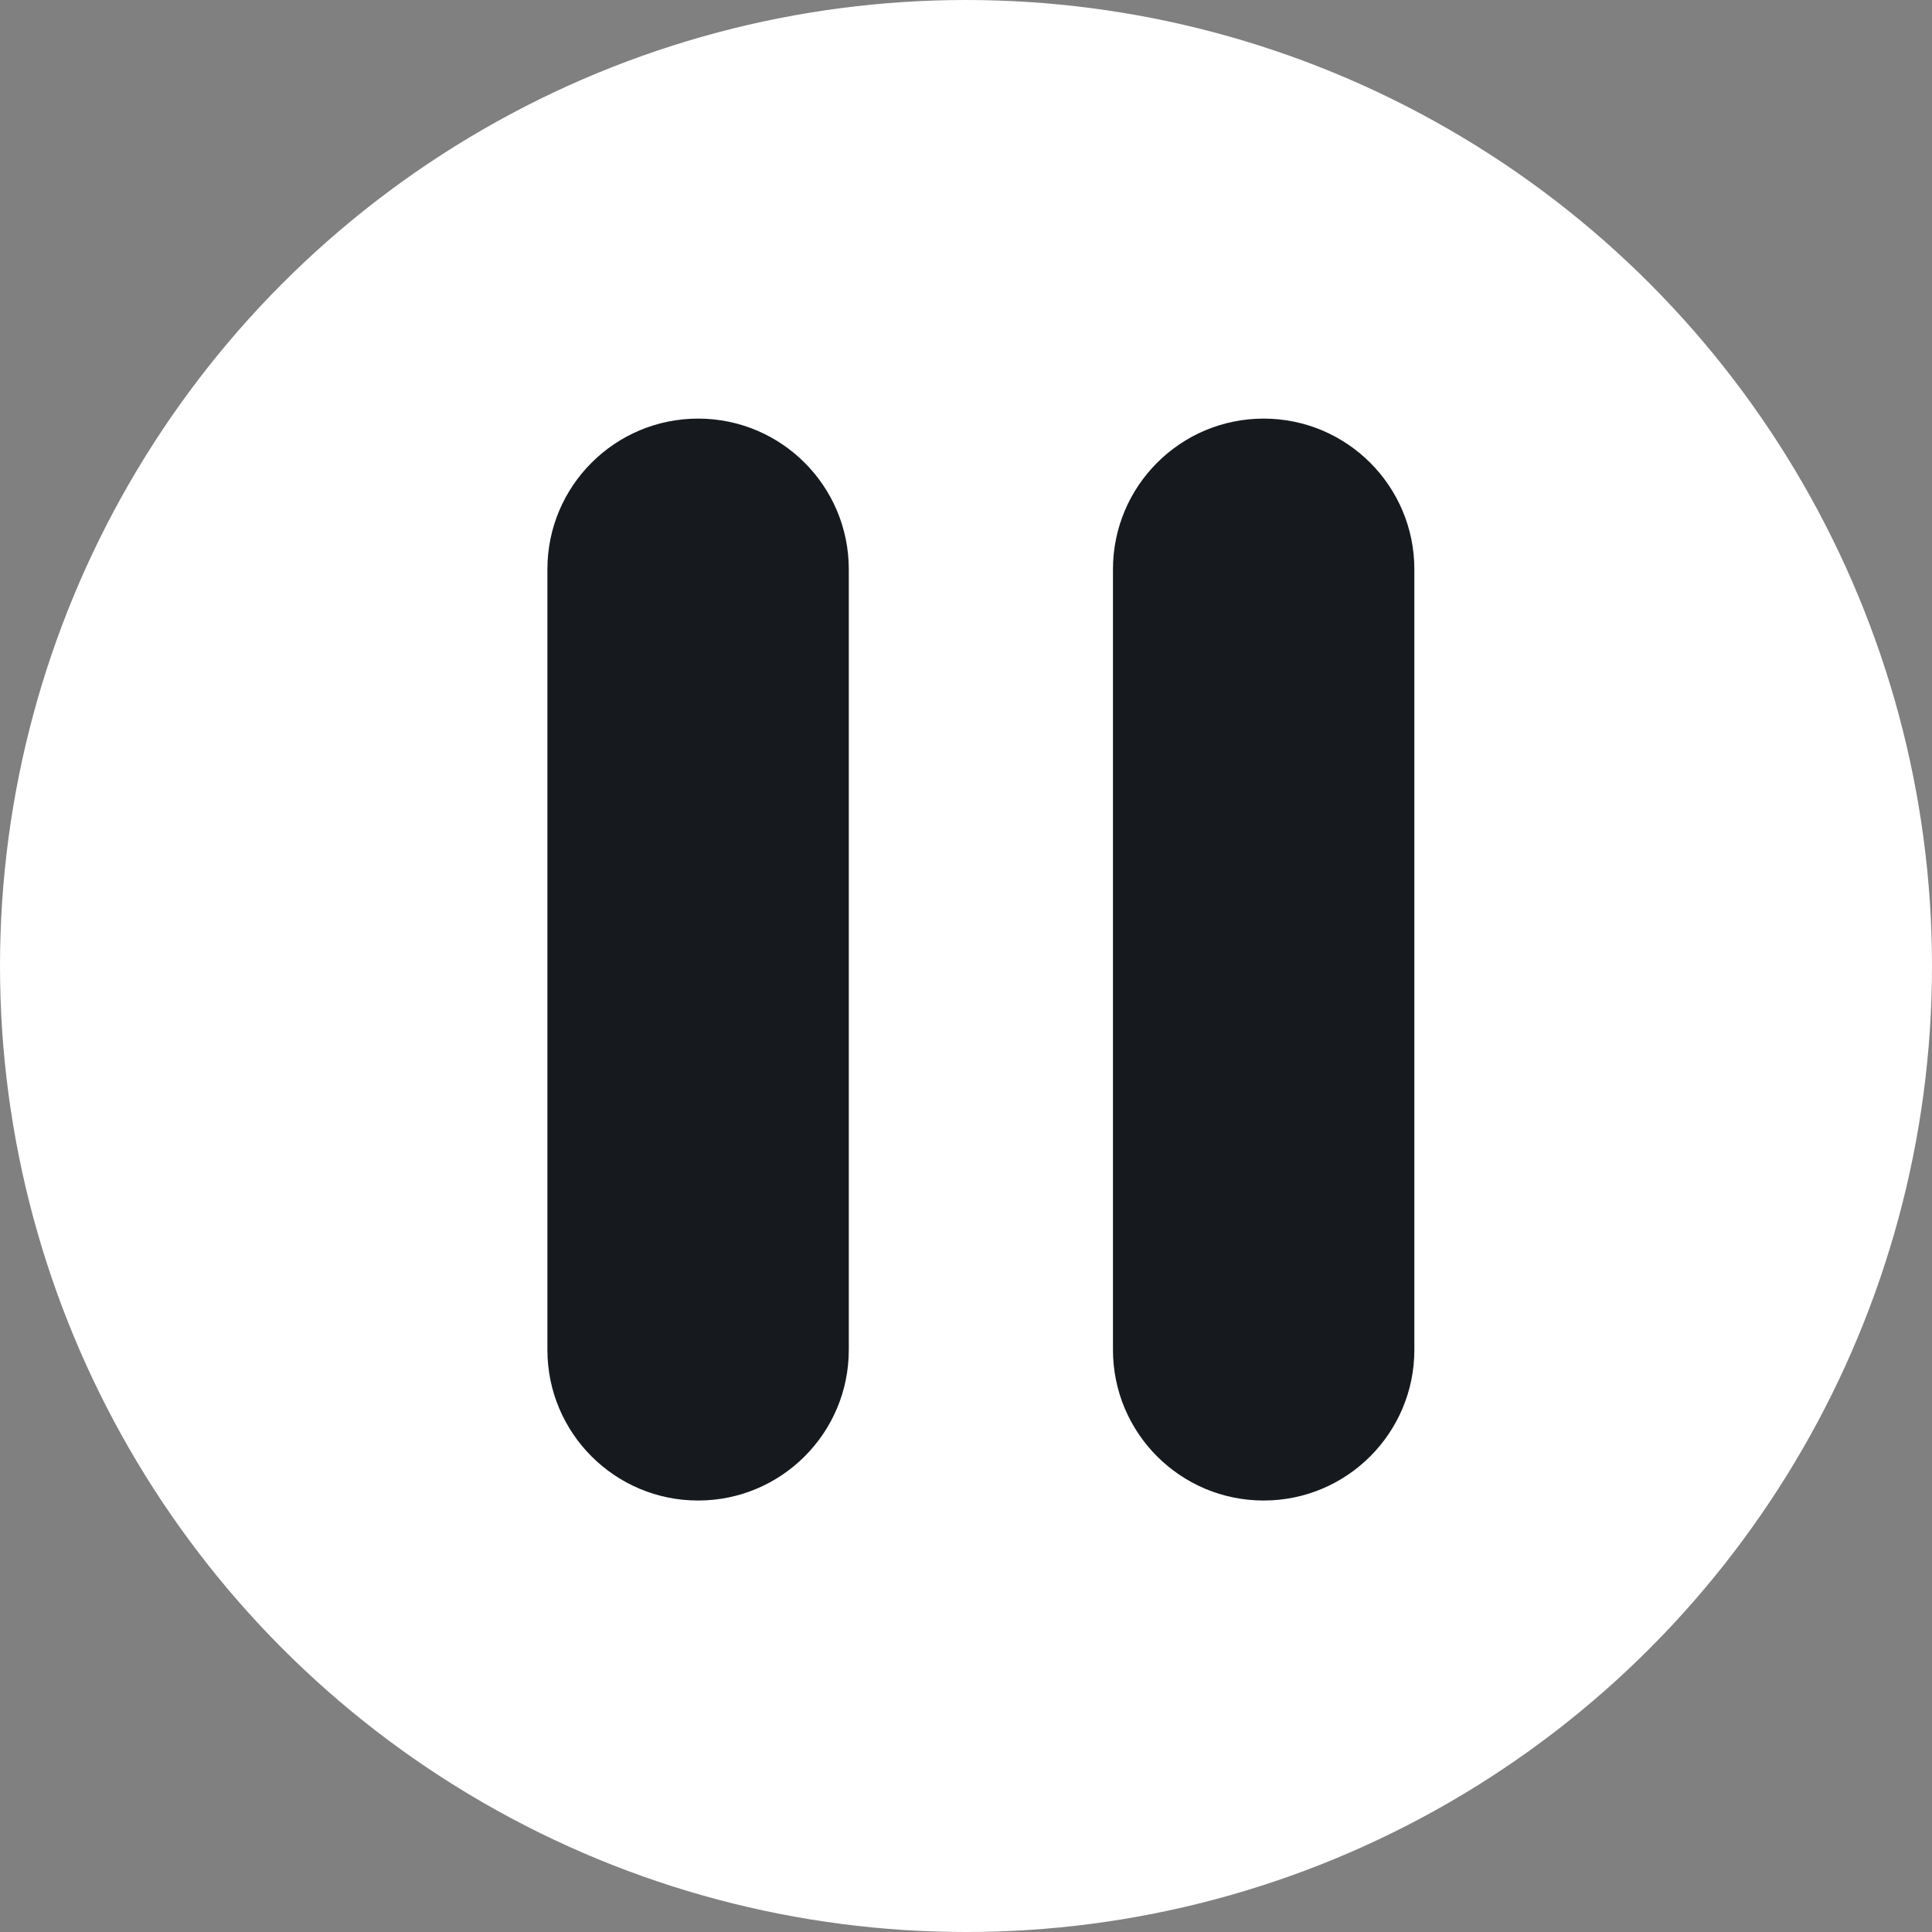<svg width="60" height="60" viewBox="0 0 60 60" fill="none" xmlns="http://www.w3.org/2000/svg">
<rect x="0" y="0" width="60" height="60" fill="#808080" stroke="none"/>
<circle cx="30" cy="30" r="30" fill="white"/>
<path d="M26.36 41.92C26.36 44.505 24.265 46.6 21.68 46.6C19.096 46.6 17 44.505 17 41.92V17.68C17 15.095 19.096 13 21.68 13C24.265 13 26.36 15.095 26.36 17.68V41.92Z" fill="#161A1E"/>
<path d="M43.924 41.92C43.924 44.505 41.828 46.6 39.244 46.6C36.659 46.6 34.564 44.505 34.564 41.92V17.68C34.565 15.095 36.66 13 39.244 13C41.828 13 43.924 15.095 43.924 17.68V41.92Z" fill="#161A1E"/>
</svg>
